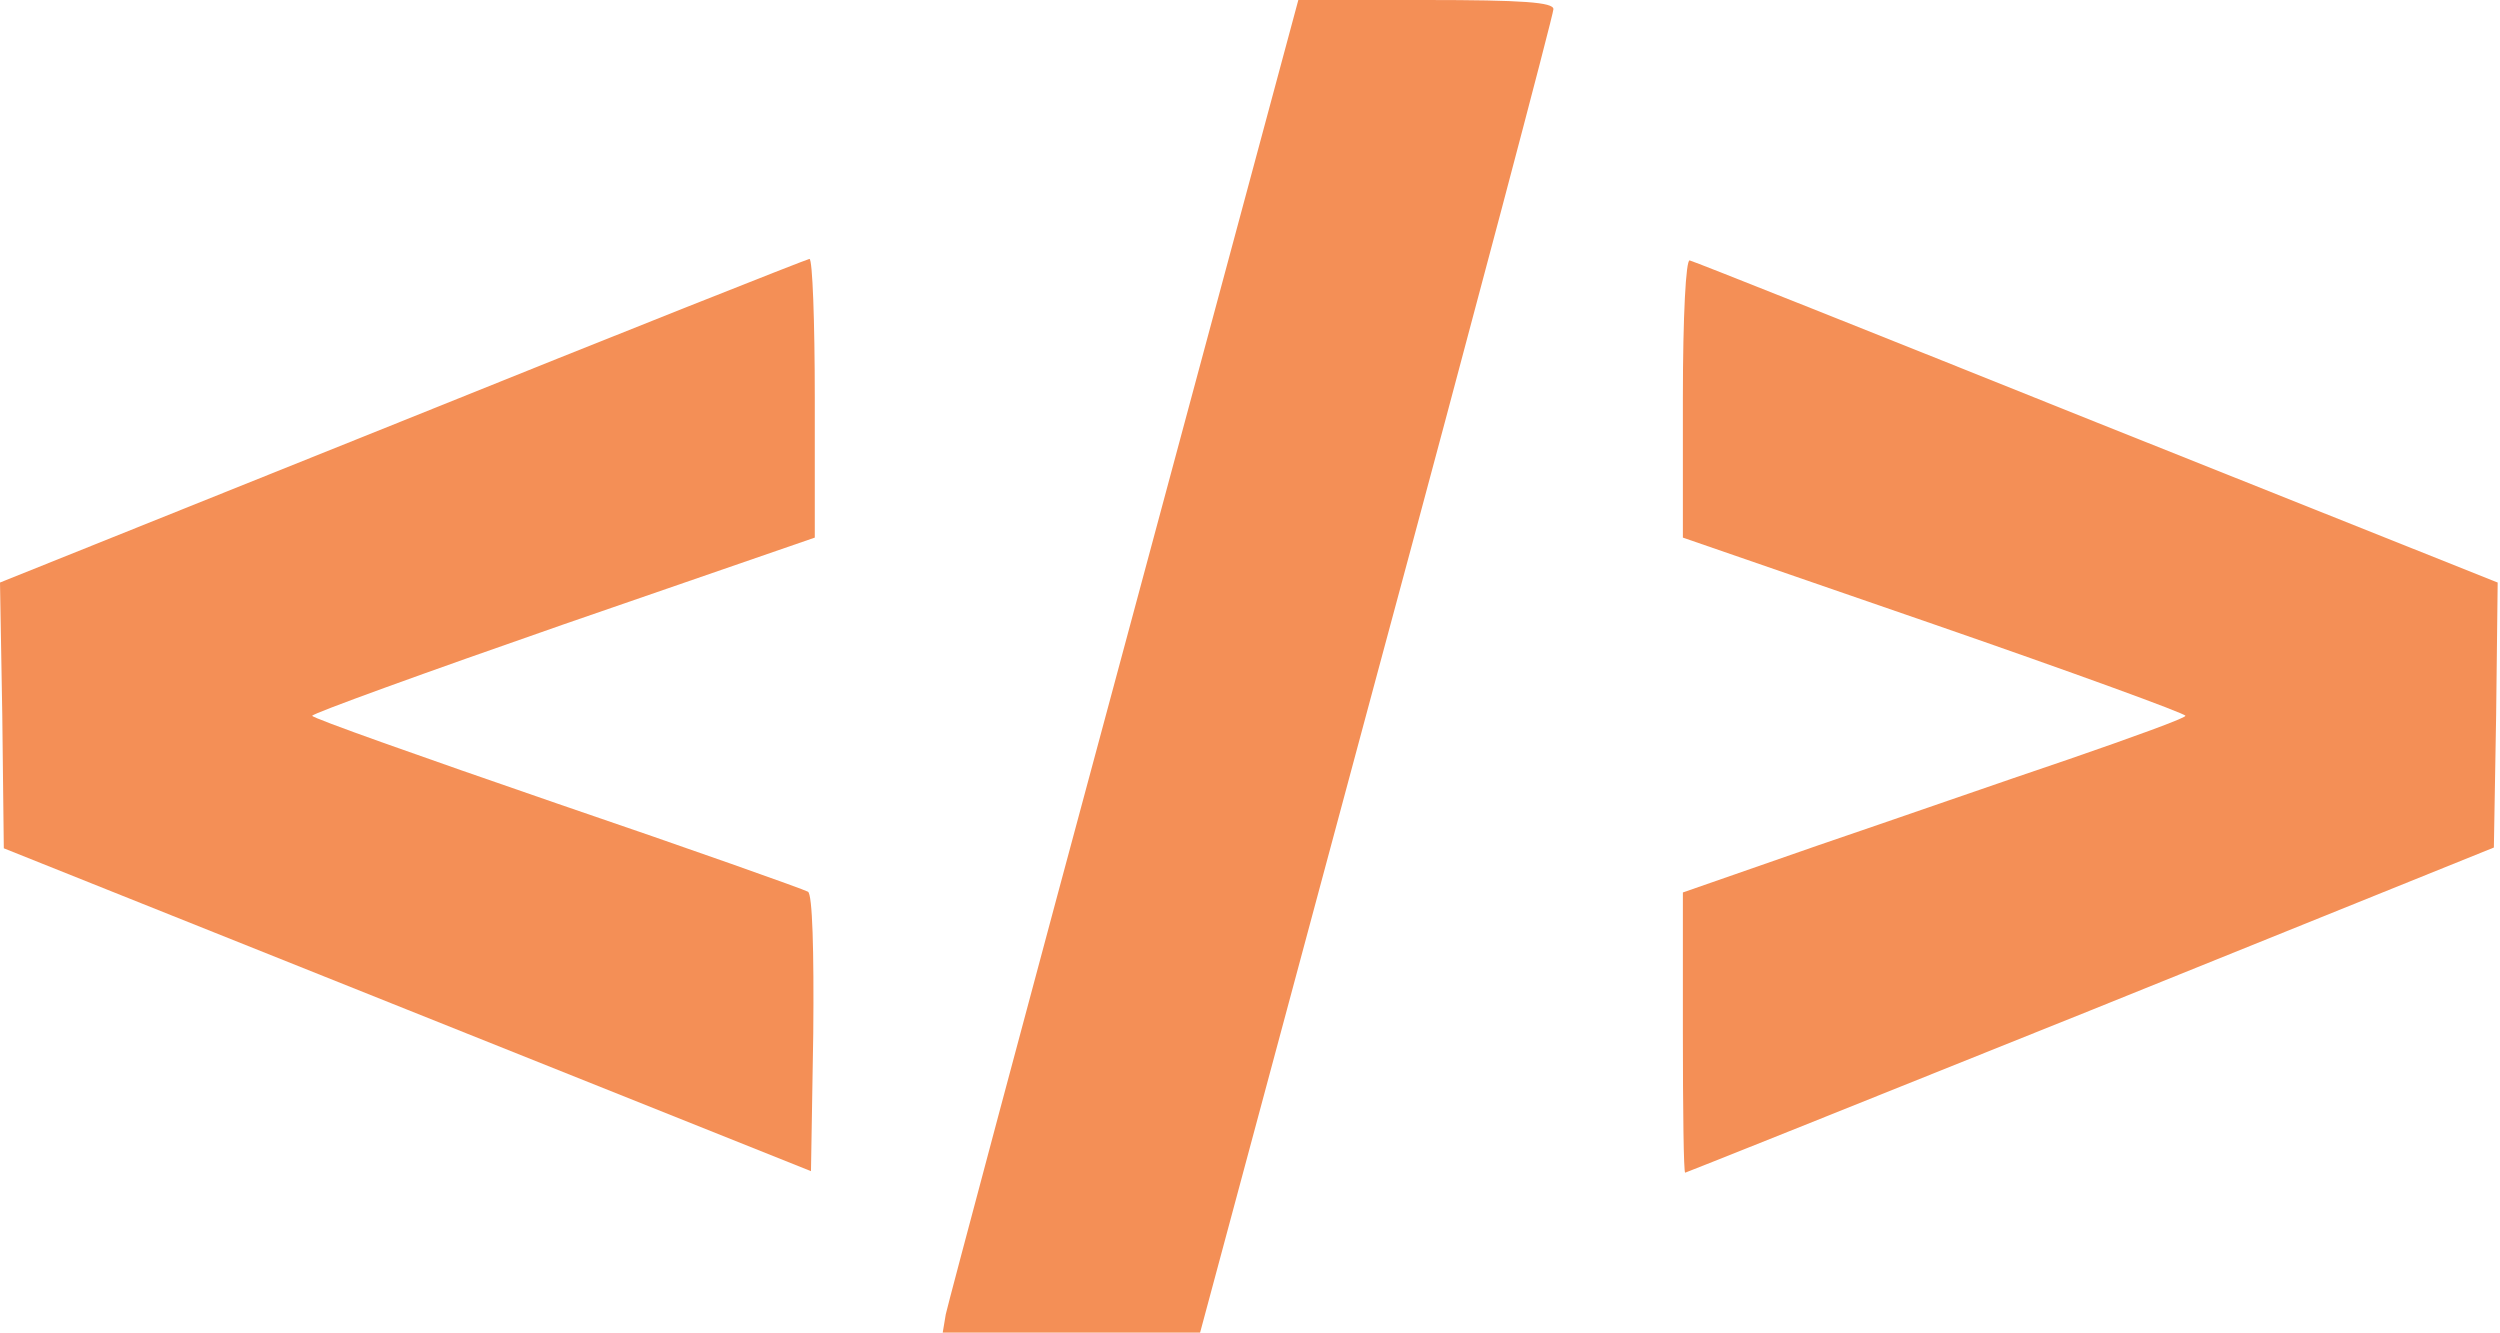 <svg width="454" height="242" viewBox="0 0 454 242" fill="none" xmlns="http://www.w3.org/2000/svg">
<g clip-path="url(#clip0_63_3295)">
<path d="M204.11 117.681C186.686 182.261 172.166 236.745 171.751 238.681L171.198 242H194.568H217.938L250.021 122.659C267.721 57.112 282.103 2.627 282.103 1.659C282.103 0.415 276.571 0 258.871 0H235.777L204.11 117.681Z" fill="#F48F56"/>
<path d="M73.015 76.472L0 105.789L0.415 129.85L0.691 154.05L73.983 183.367L147.274 212.683L147.689 187.654C147.827 172.719 147.551 162.347 146.721 161.933C146.03 161.518 125.425 154.189 101.087 145.891C76.61 137.456 56.697 130.403 56.697 129.989C56.697 129.574 77.302 122.106 102.331 113.394L147.966 97.63V72.323C147.966 58.357 147.551 47.017 146.998 47.017C146.306 47.155 113.118 60.293 73.015 76.472Z" fill="#F48F56"/>
<path d="M305.611 72.185V97.63L351.246 113.394C376.414 122.106 396.88 129.574 396.88 129.989C396.88 130.403 387.338 133.861 375.722 137.871C364.244 141.743 343.64 148.934 330.226 153.497L305.611 162.071V187.515C305.611 201.482 305.75 212.96 306.026 212.96C306.164 212.96 339.353 199.685 379.594 183.505L452.886 153.912L453.3 129.85L453.577 105.789L380.839 76.749C340.874 60.708 307.547 47.432 306.856 47.294C306.164 47.017 305.611 57.389 305.611 72.185Z" fill="#F48F56"/>
</g>
<defs>
<clipPath id="clip0_63_3295">
<rect width="453.577" height="242" fill="white"/>
</clipPath>
</defs>
</svg>
